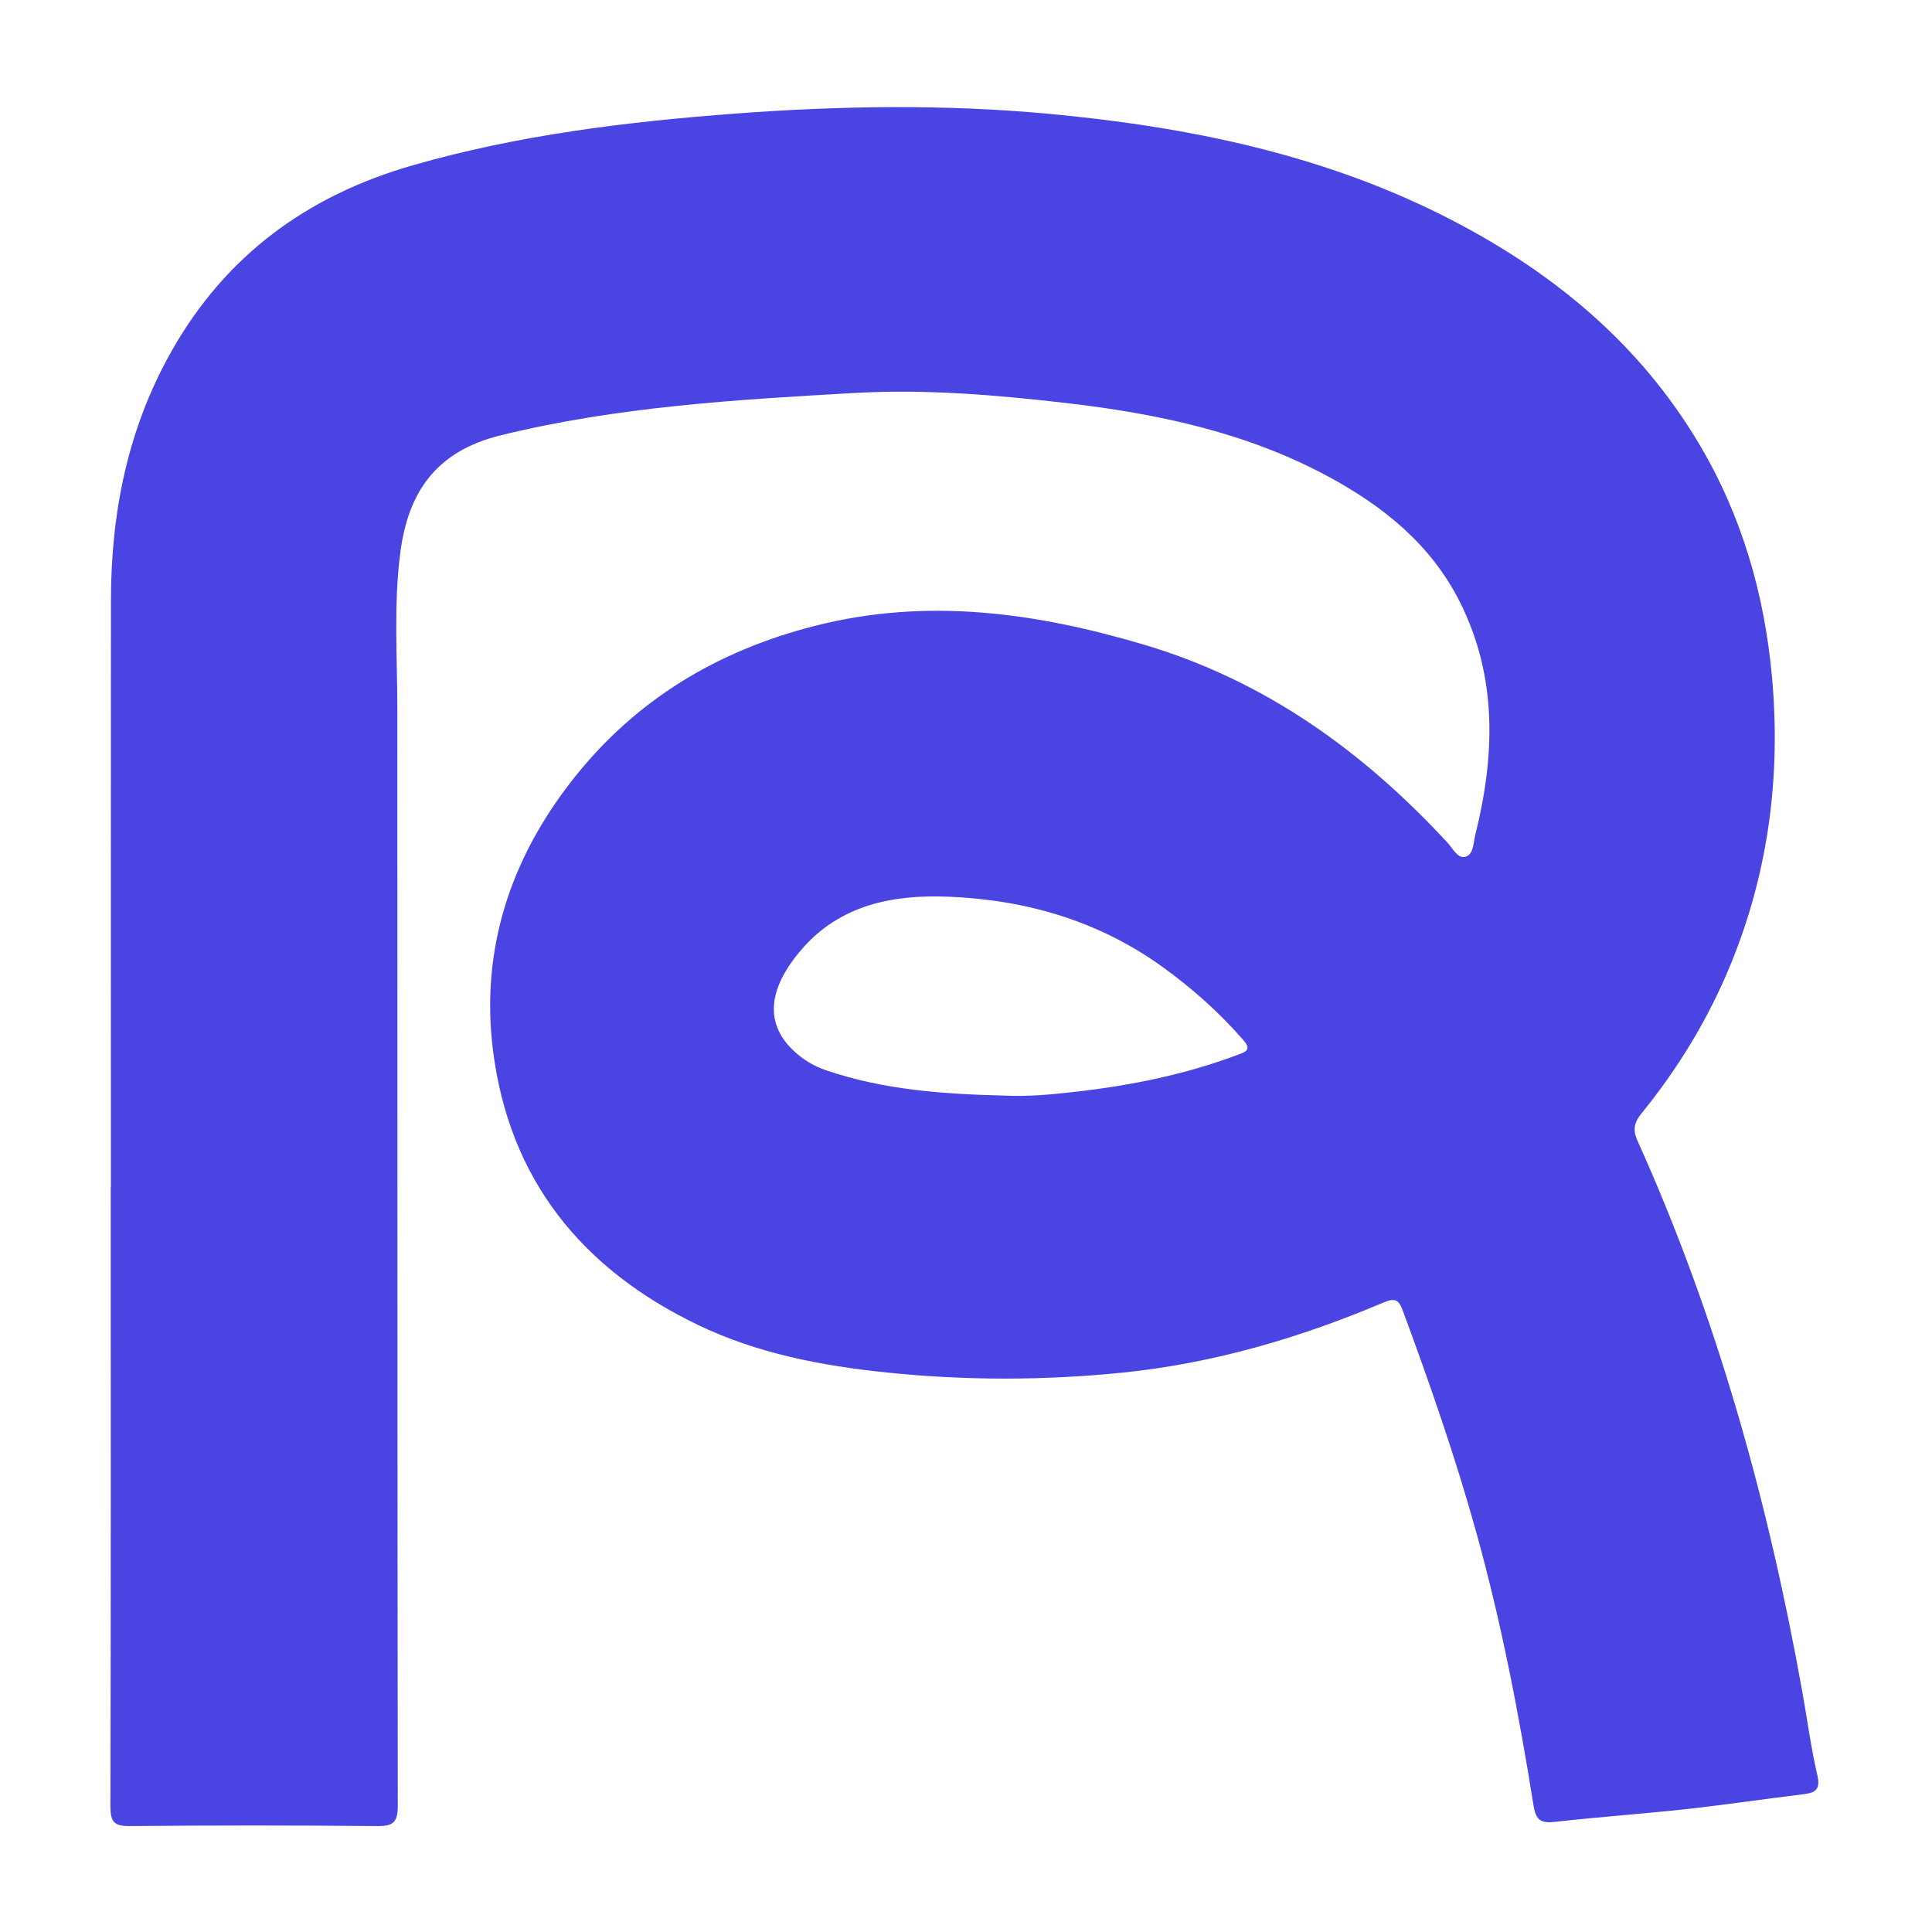 <?xml version="1.0" encoding="UTF-8"?>
<svg id="Katman_1" data-name="Katman 1" xmlns="http://www.w3.org/2000/svg" viewBox="0 0 523 523">
  <defs>
    <style>
      .cls-1 {
        fill: #4a44e2;
        stroke-width: 0px;
      }
    </style>
  </defs>
  <g id="_9zitVz.tif" data-name=" 9zitVz.tif">
    <path class="cls-1" d="M30.02,321.34c0-52.93-.04-105.85.01-158.79.03-23.83,4.54-46.54,16.44-67.55,14.71-25.98,36.8-42.08,65.26-50.25,28.6-8.22,57.93-11.8,87.43-14.01,28.24-2.12,56.57-2.55,84.77.07,37.9,3.53,74.93,11.07,109.12,28.79,27.66,14.33,50.92,33.58,67.01,60.74,11.5,19.4,17.57,40.52,19.61,62.77,2.45,26.69-.88,52.73-11.06,77.68-6.01,14.73-14.17,28.21-24.2,40.55-1.94,2.4-2.54,4.34-1.13,7.47,21.55,47.79,35.44,97.88,44.65,149.37,1.34,7.47,2.32,15.03,4.04,22.41.94,4.04-.73,4.76-3.97,5.14-10.51,1.28-20.97,2.84-31.48,4-11.82,1.3-23.7,2.11-35.52,3.45-3.72.43-5.21-.34-5.85-4.3-4-25.1-8.81-50.04-15.65-74.55-5.64-20.19-12.51-39.96-19.79-59.61-1.12-3.01-2.15-3.39-5.24-2.1-22.63,9.58-46.05,16.45-70.54,18.95-21.26,2.16-42.62,2.18-63.9-.03-17.65-1.82-35.04-5.14-51.2-12.93-31.42-15.13-51.05-39.46-55.39-74.38-3.39-27.3,4.77-51.87,21.77-73.41,16.89-21.4,38.95-34.64,65.29-41.37,30.43-7.79,60.04-3.61,89.43,5.14,32.61,9.72,59.07,28.82,81.89,53.5,1.42,1.54,2.74,4.33,4.76,3.87,2.33-.52,2.23-3.72,2.76-5.85,5.38-21.51,6.08-42.84-4.19-63.23-7.79-15.47-20.68-25.85-35.68-33.93-22.09-11.9-46.08-16.97-70.71-19.83-19.07-2.21-38.21-3.83-57.42-2.74-32.17,1.82-64.3,3.72-95.83,11.47-17.77,4.37-25.05,15.72-27.14,31.69-1.85,14.15-.81,28.39-.81,42.59.04,98.91,0,197.82.12,296.73,0,4.47-1.27,5.52-5.58,5.47-22.34-.21-44.69-.21-67.04,0-4.22.04-5.17-1.23-5.17-5.28.14-55.9.08-111.81.08-167.72h.03ZM271.76,296.58c6.65.33,13.24-.32,19.79-1.08,14.92-1.71,29.56-4.7,43.67-10.02,2.28-.85,3.53-1.42,1.35-3.93-6.52-7.51-13.91-14.06-21.95-19.86-17.26-12.41-36.83-18.1-57.84-18.95-15.19-.61-29.52,2.22-39.96,14.48-9.02,10.58-9.89,20.01-1.7,27.49,2.43,2.22,5.29,3.92,8.42,4.99,15.64,5.36,31.88,6.47,48.2,6.88h.01Z"/>
  </g>
</svg>